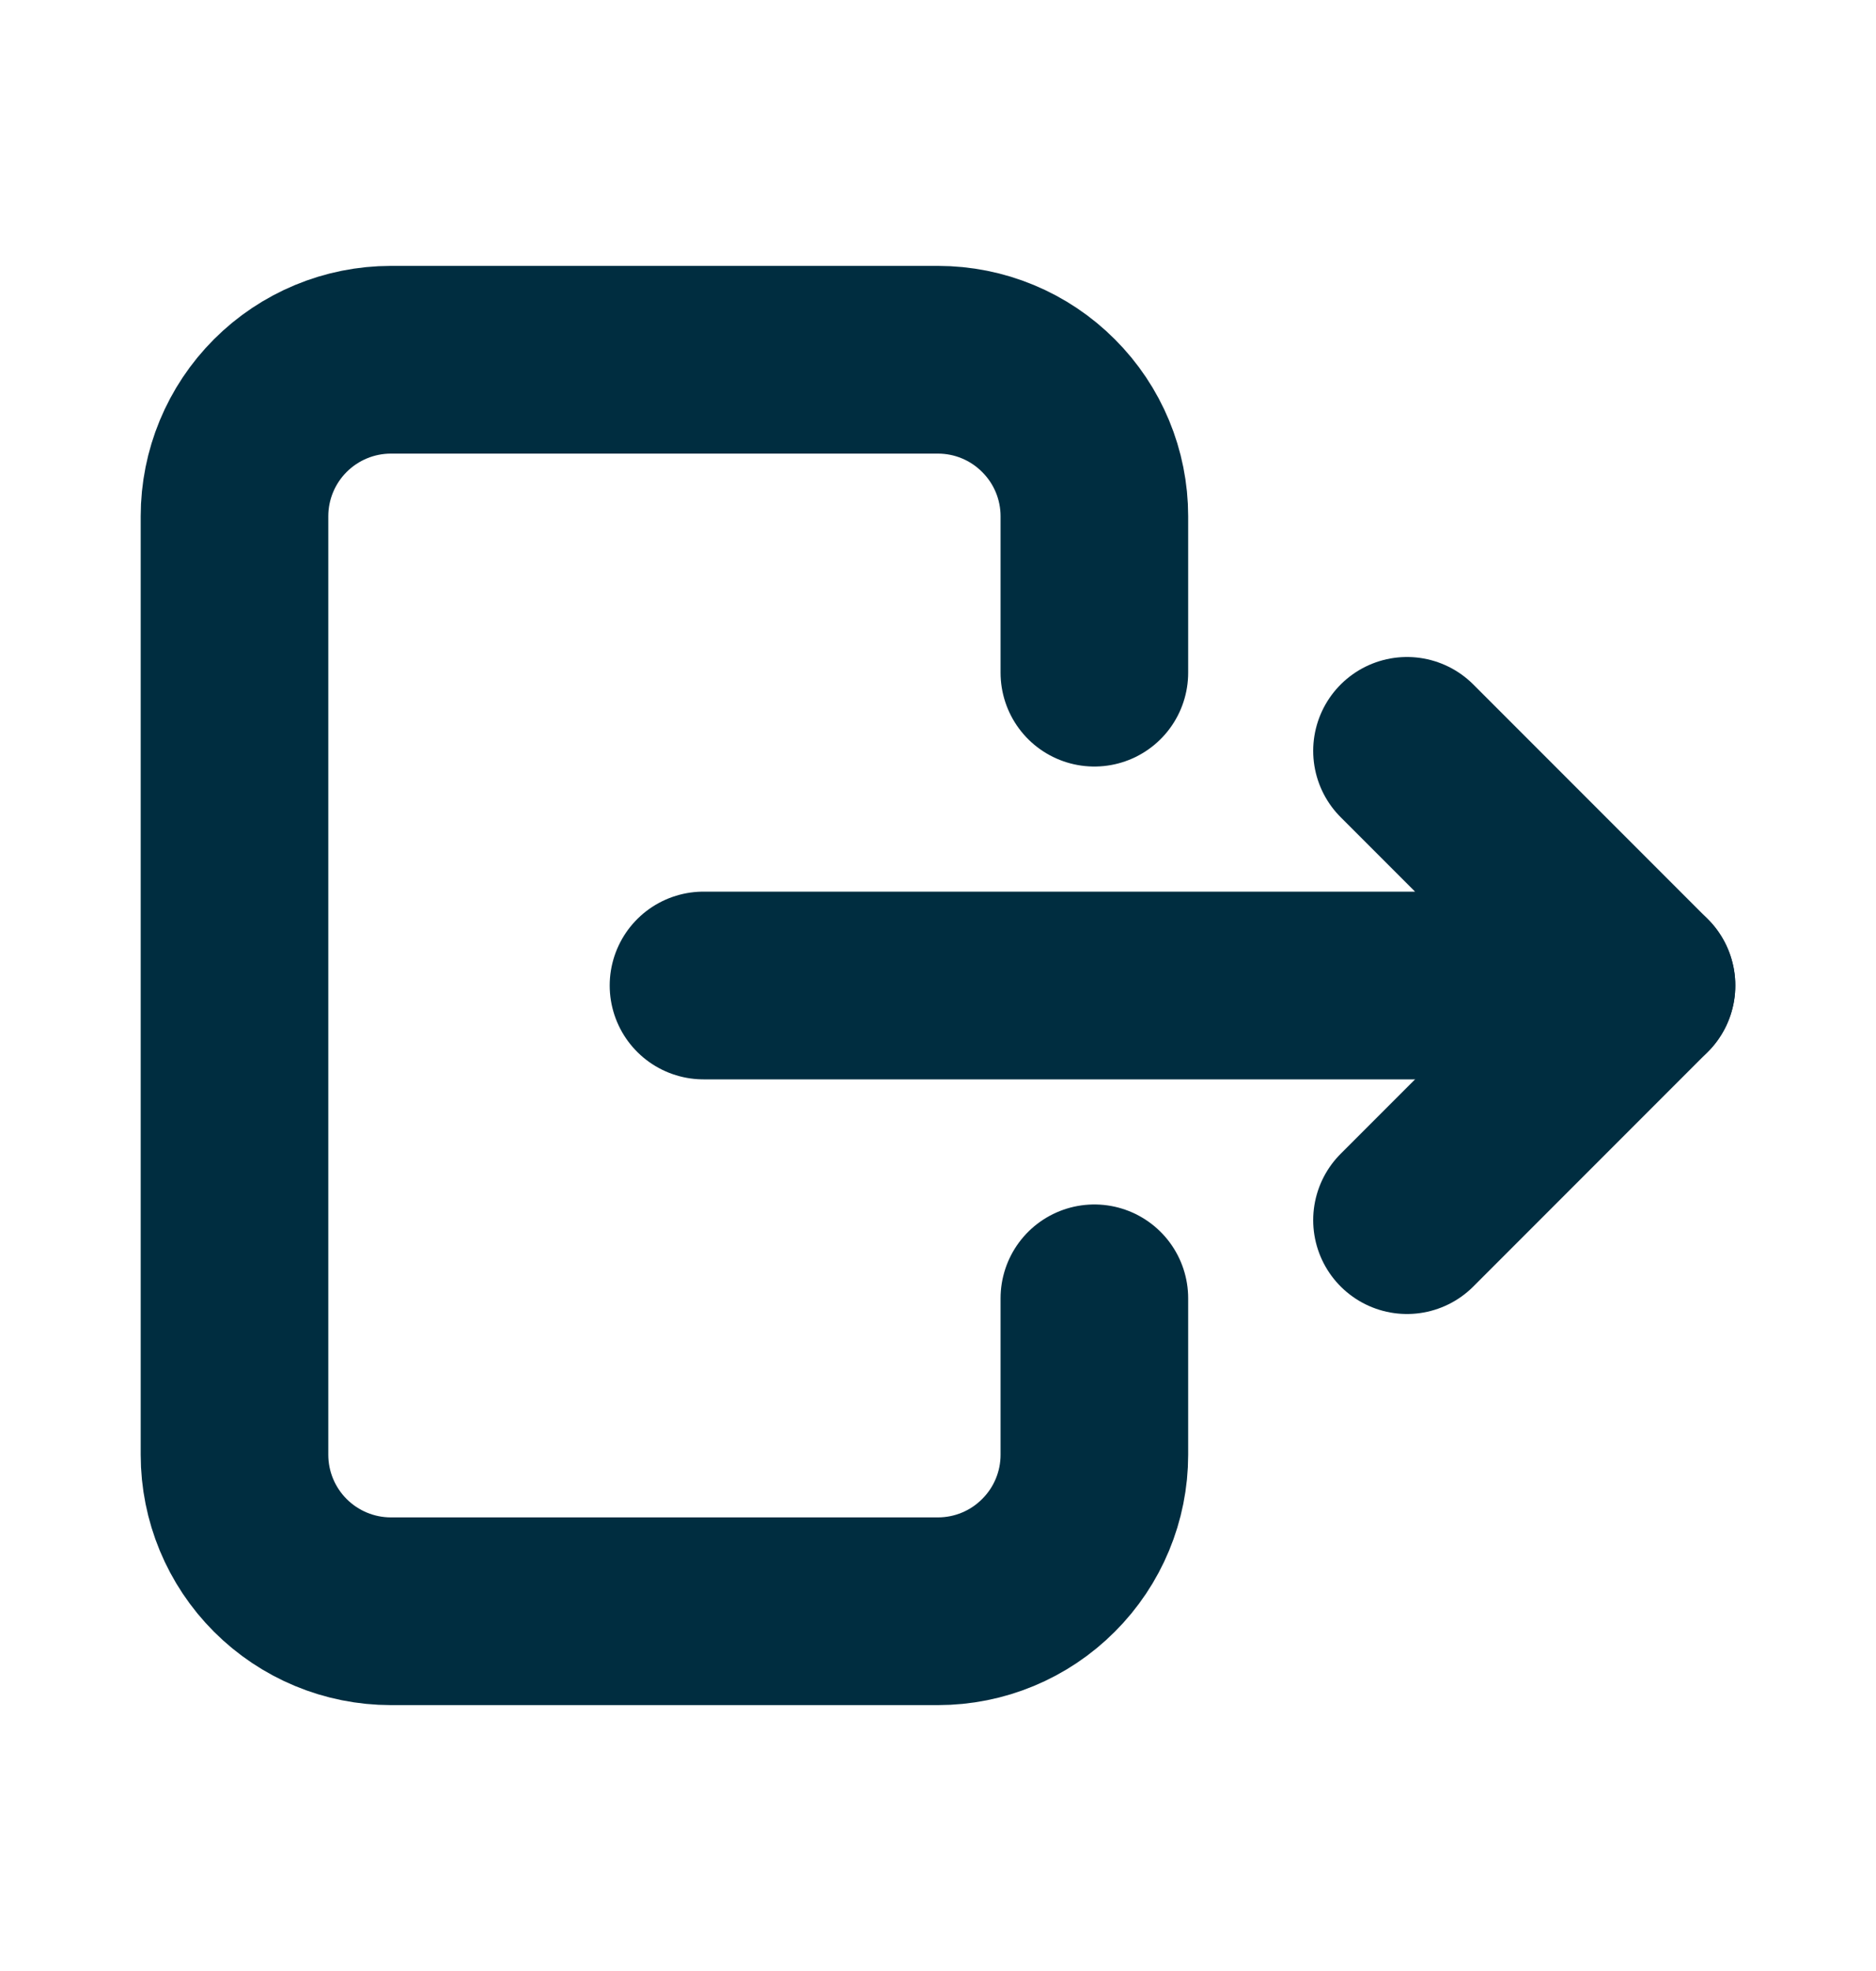 <svg width="20" height="21" viewBox="0 0 20 21" fill="none" xmlns="http://www.w3.org/2000/svg">
<g clip-path="url(#clip0_87_327)">
<path d="M11.667 7.167V5.5C11.667 5.058 11.491 4.634 11.178 4.322C10.866 4.009 10.442 3.833 10 3.833H4.167C3.725 3.833 3.301 4.009 2.988 4.322C2.676 4.634 2.5 5.058 2.5 5.5V15.5C2.5 15.942 2.676 16.366 2.988 16.678C3.301 16.991 3.725 17.167 4.167 17.167H10C10.442 17.167 10.866 16.991 11.178 16.678C11.491 16.366 11.667 15.942 11.667 15.5V13.833" stroke="#002D40" stroke-width="2" stroke-linecap="round" stroke-linejoin="round"/>
<path d="M7.5 10.5H17.5L15 8" stroke="#002D40" stroke-width="2" stroke-linecap="round" stroke-linejoin="round"/>
<path d="M15 13L17.5 10.5" stroke="#002D40" stroke-width="2" stroke-linecap="round" stroke-linejoin="round"/>
</g>
<defs>
<clipPath id="clip0_87_327">
<rect width="20" height="20" fill="white" transform="translate(0 0.5)"/>
</clipPath>
</defs>
</svg>
